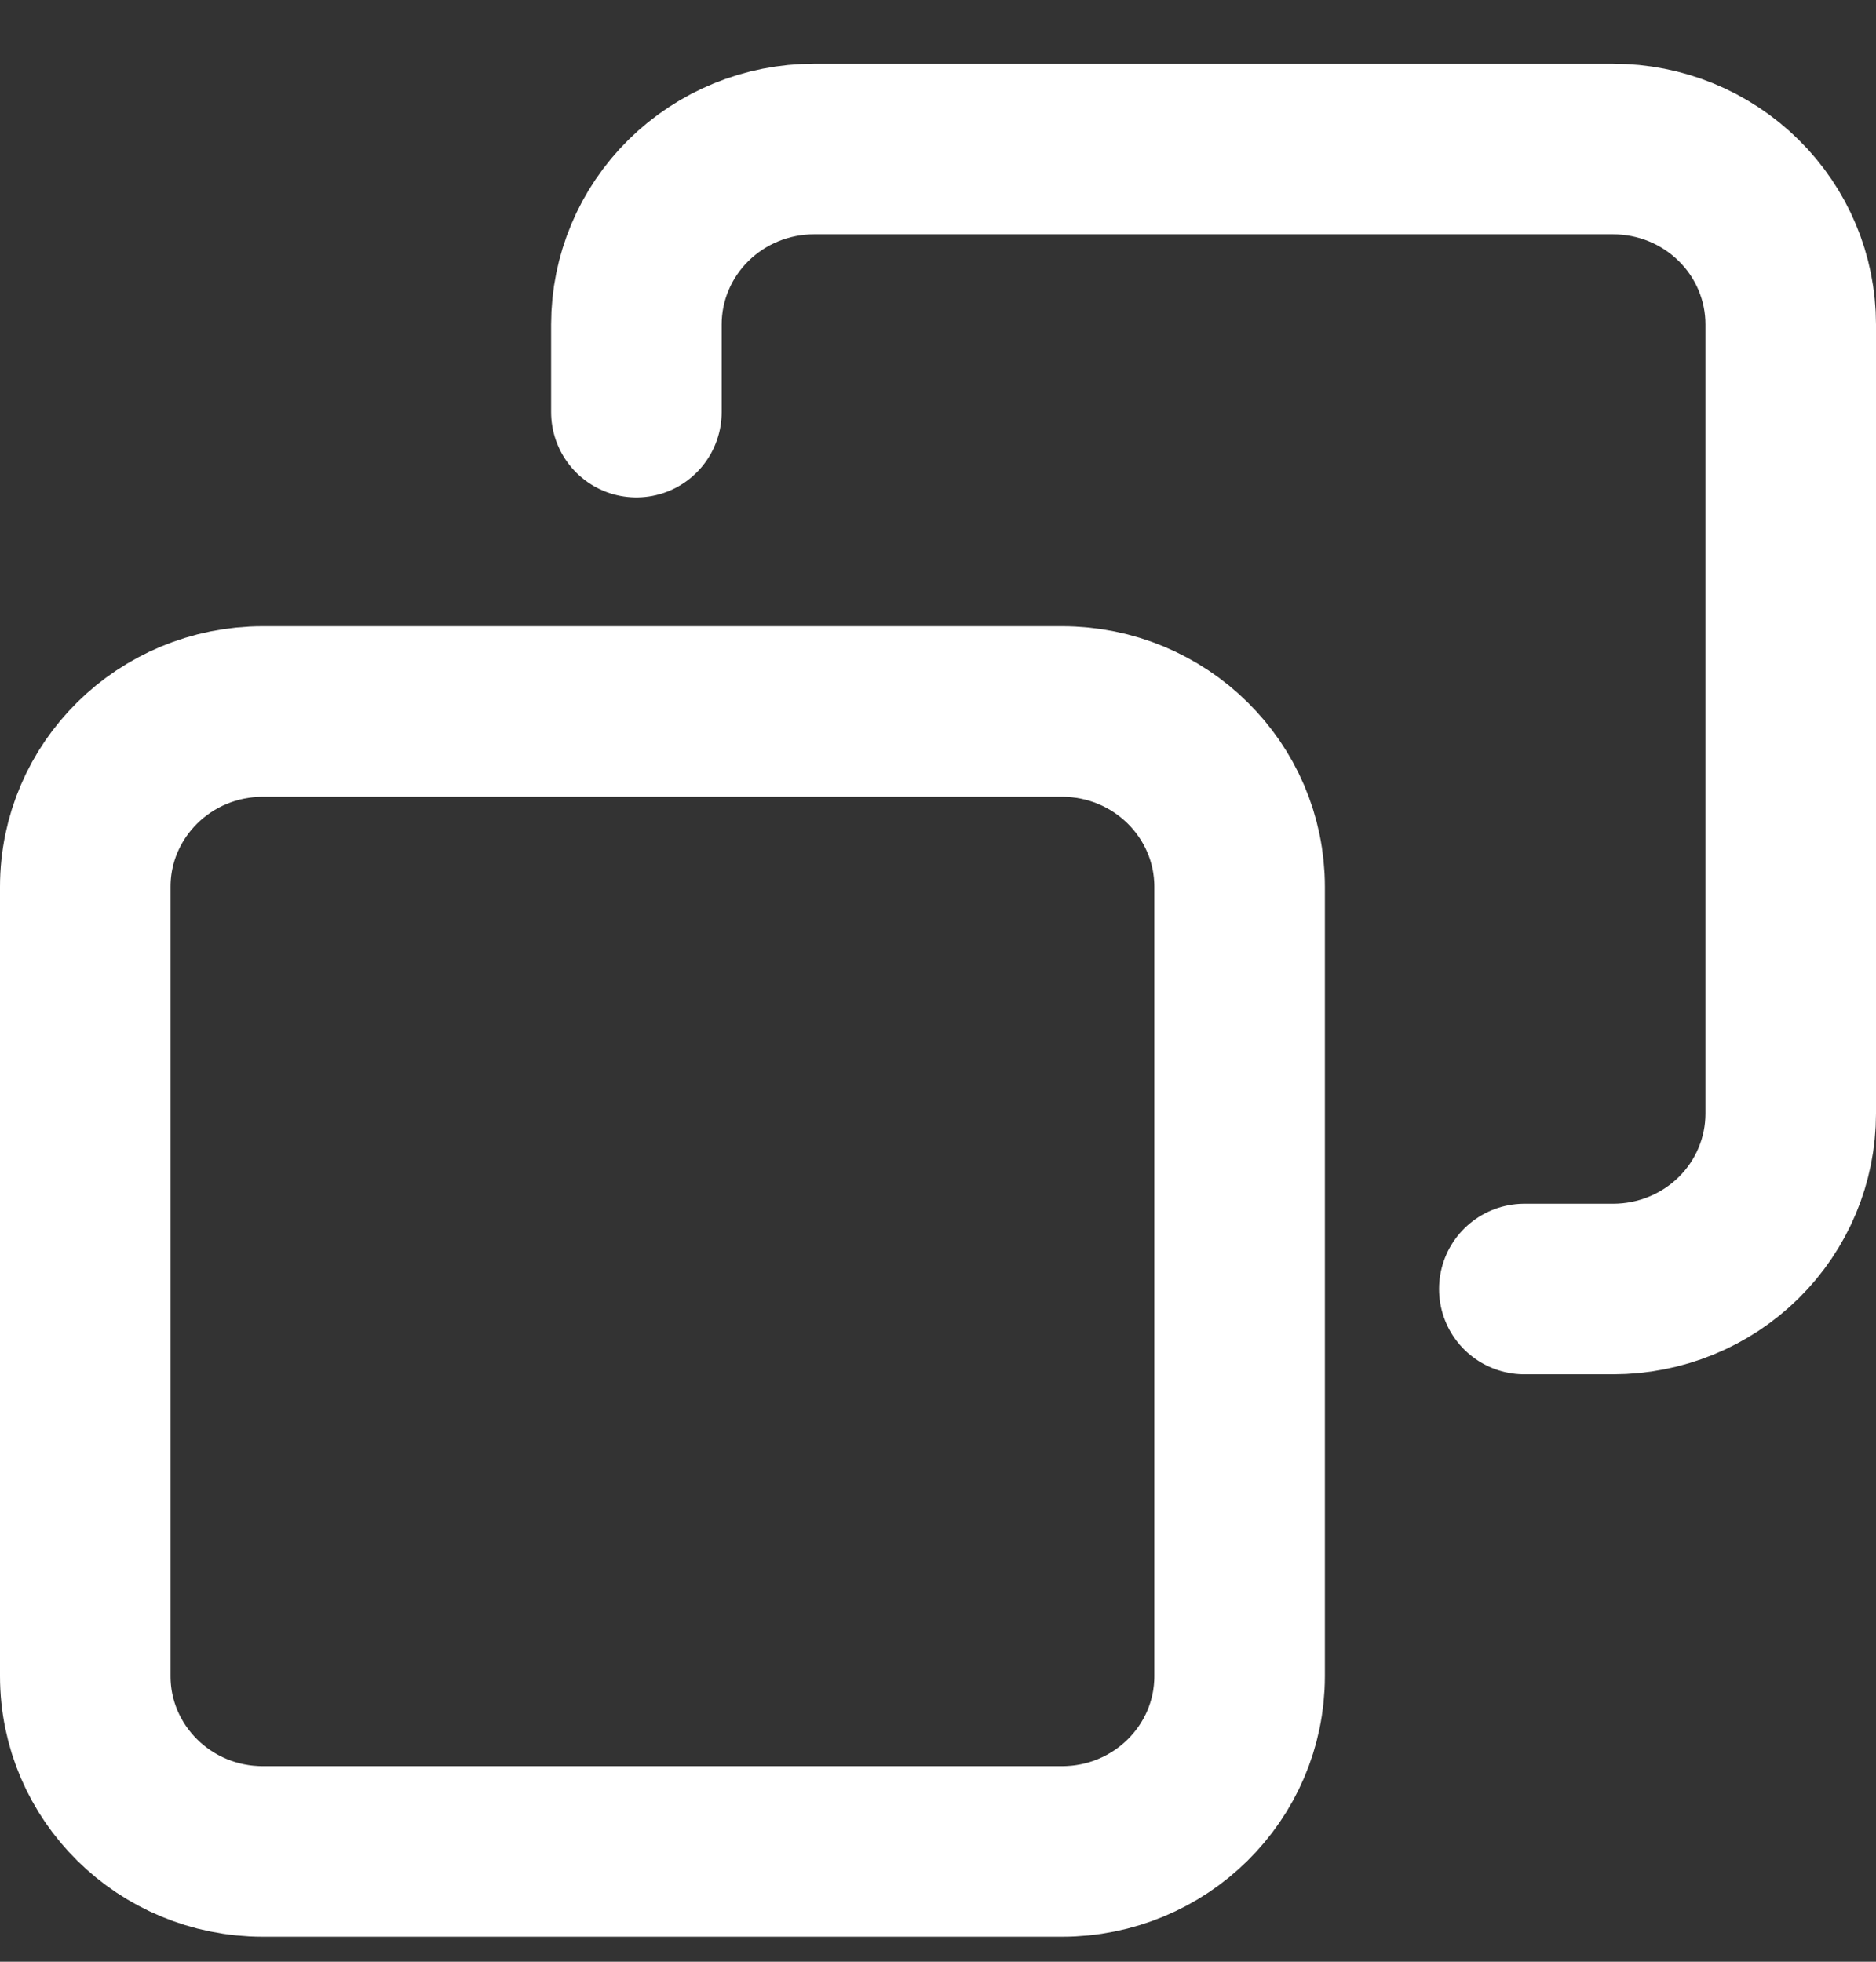 <svg width="22" height="23" viewBox="0 0 22 23" fill="none" xmlns="http://www.w3.org/2000/svg">
<rect x="0" y="0" width="22" height="23" fill="#333333" stroke="none"/>
<path d="M17.876 15.113H18.917C19.47 15.113 20 14.896 20.39 14.511C20.781 14.125 21 13.602 21 13.056V3.804C21 3.258 20.781 2.735 20.39 2.35C20 1.964 19.47 1.747 18.917 1.747H9.546C8.993 1.747 8.464 1.964 8.073 2.35C7.683 2.735 7.463 3.258 7.463 3.804V4.832M12.454 8.342H3.083C1.932 8.342 1 9.262 1 10.398V19.651C1 20.787 1.932 21.707 3.083 21.707H12.454C13.604 21.707 14.537 20.787 14.537 19.651V10.398C14.537 9.262 13.604 8.342 12.454 8.342Z" stroke="white" stroke-width="2" stroke-linecap="round" stroke-linejoin="round"/>
</svg>
